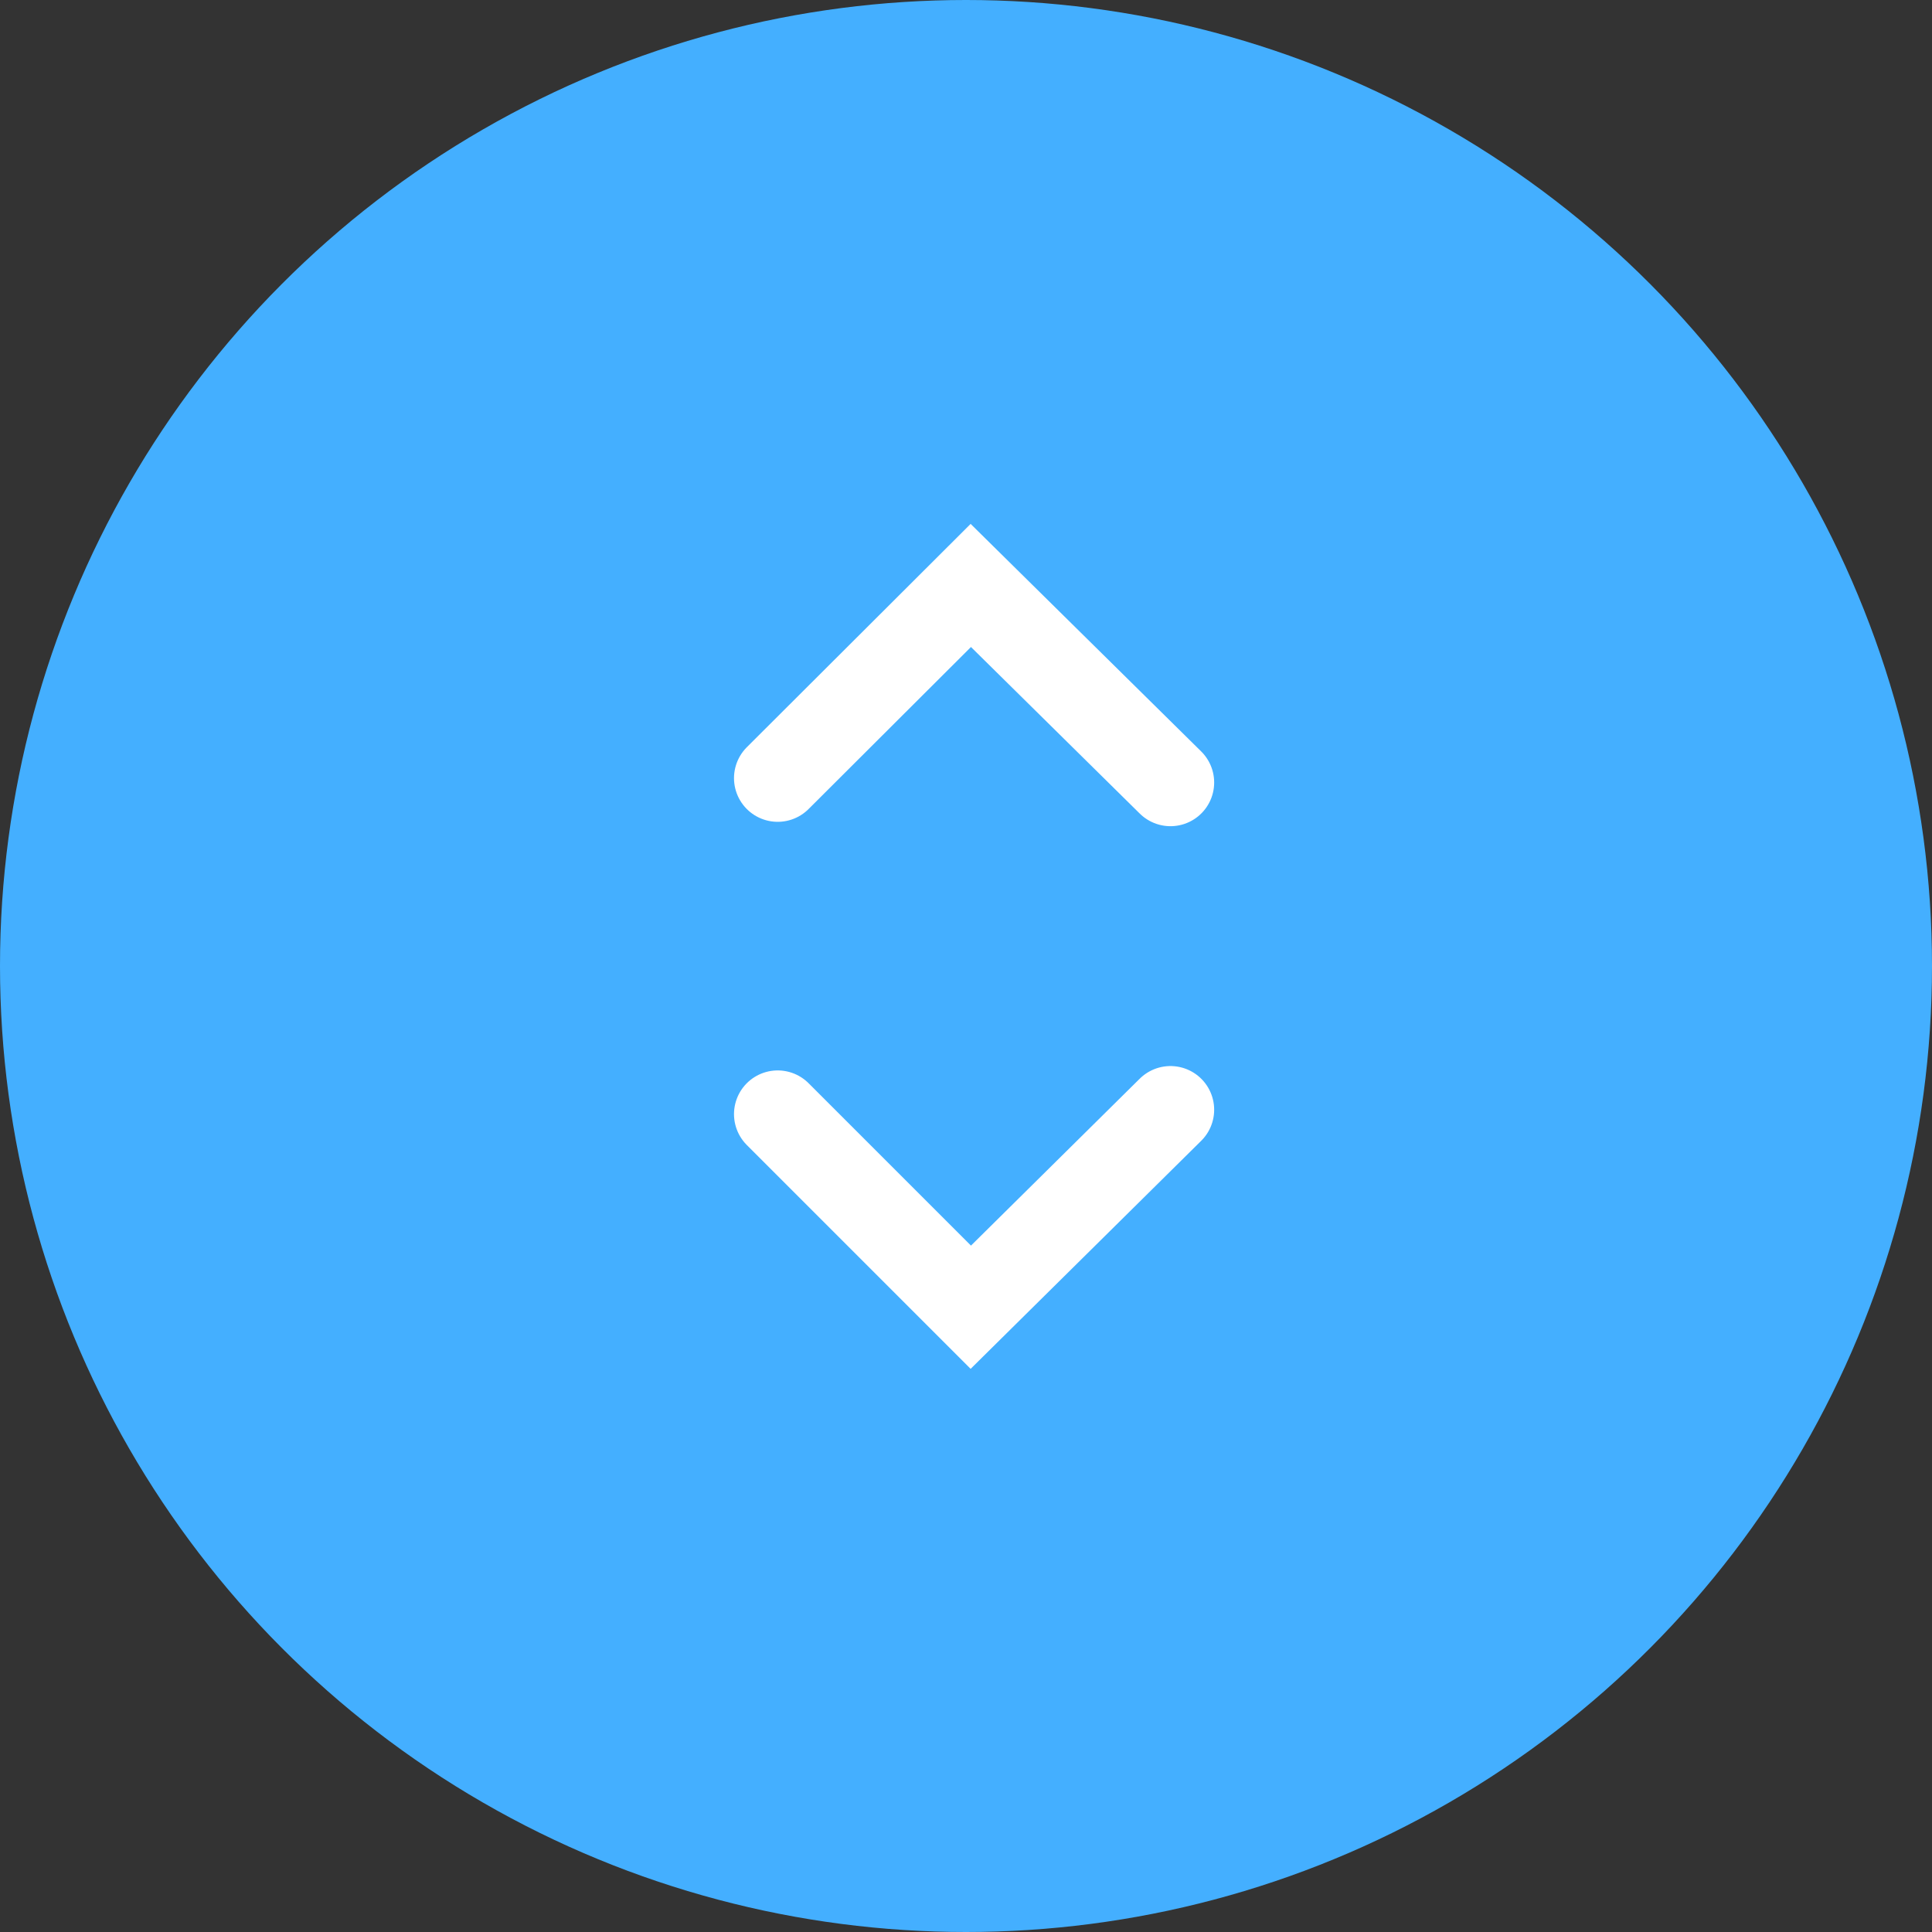 <svg xmlns="http://www.w3.org/2000/svg" width="44.22" height="44.22" viewBox="0 0 44.22 44.22">
  <rect x="0" y="0" width="44.22" height="44.22" fill="#333333" stroke="none"/>
<defs>
    <style>
      .cls-1 {
        fill: #44afff;
      }

      .cls-2 {
        fill: none;
        stroke: #fff;
        stroke-linecap: round;
        stroke-width: 2px;
        fill-rule: evenodd;
      }
    </style>
  </defs>
  <circle class="cls-1" cx="22.11" cy="22.11" r="22.11"/>
  <path id="Shape_19_copy_3" data-name="Shape 19 copy 3" class="cls-2" d="M1075.99,2950.56l4.42,4.42,4.57-4.52" transform="translate(-1058.19 -2925.06)"/>
  <path id="Shape_19_copy_4" data-name="Shape 19 copy 4" class="cls-2" d="M1075.99,2942.87l4.42-4.41,4.57,4.51" transform="translate(-1058.19 -2925.06)"/>
</svg>
